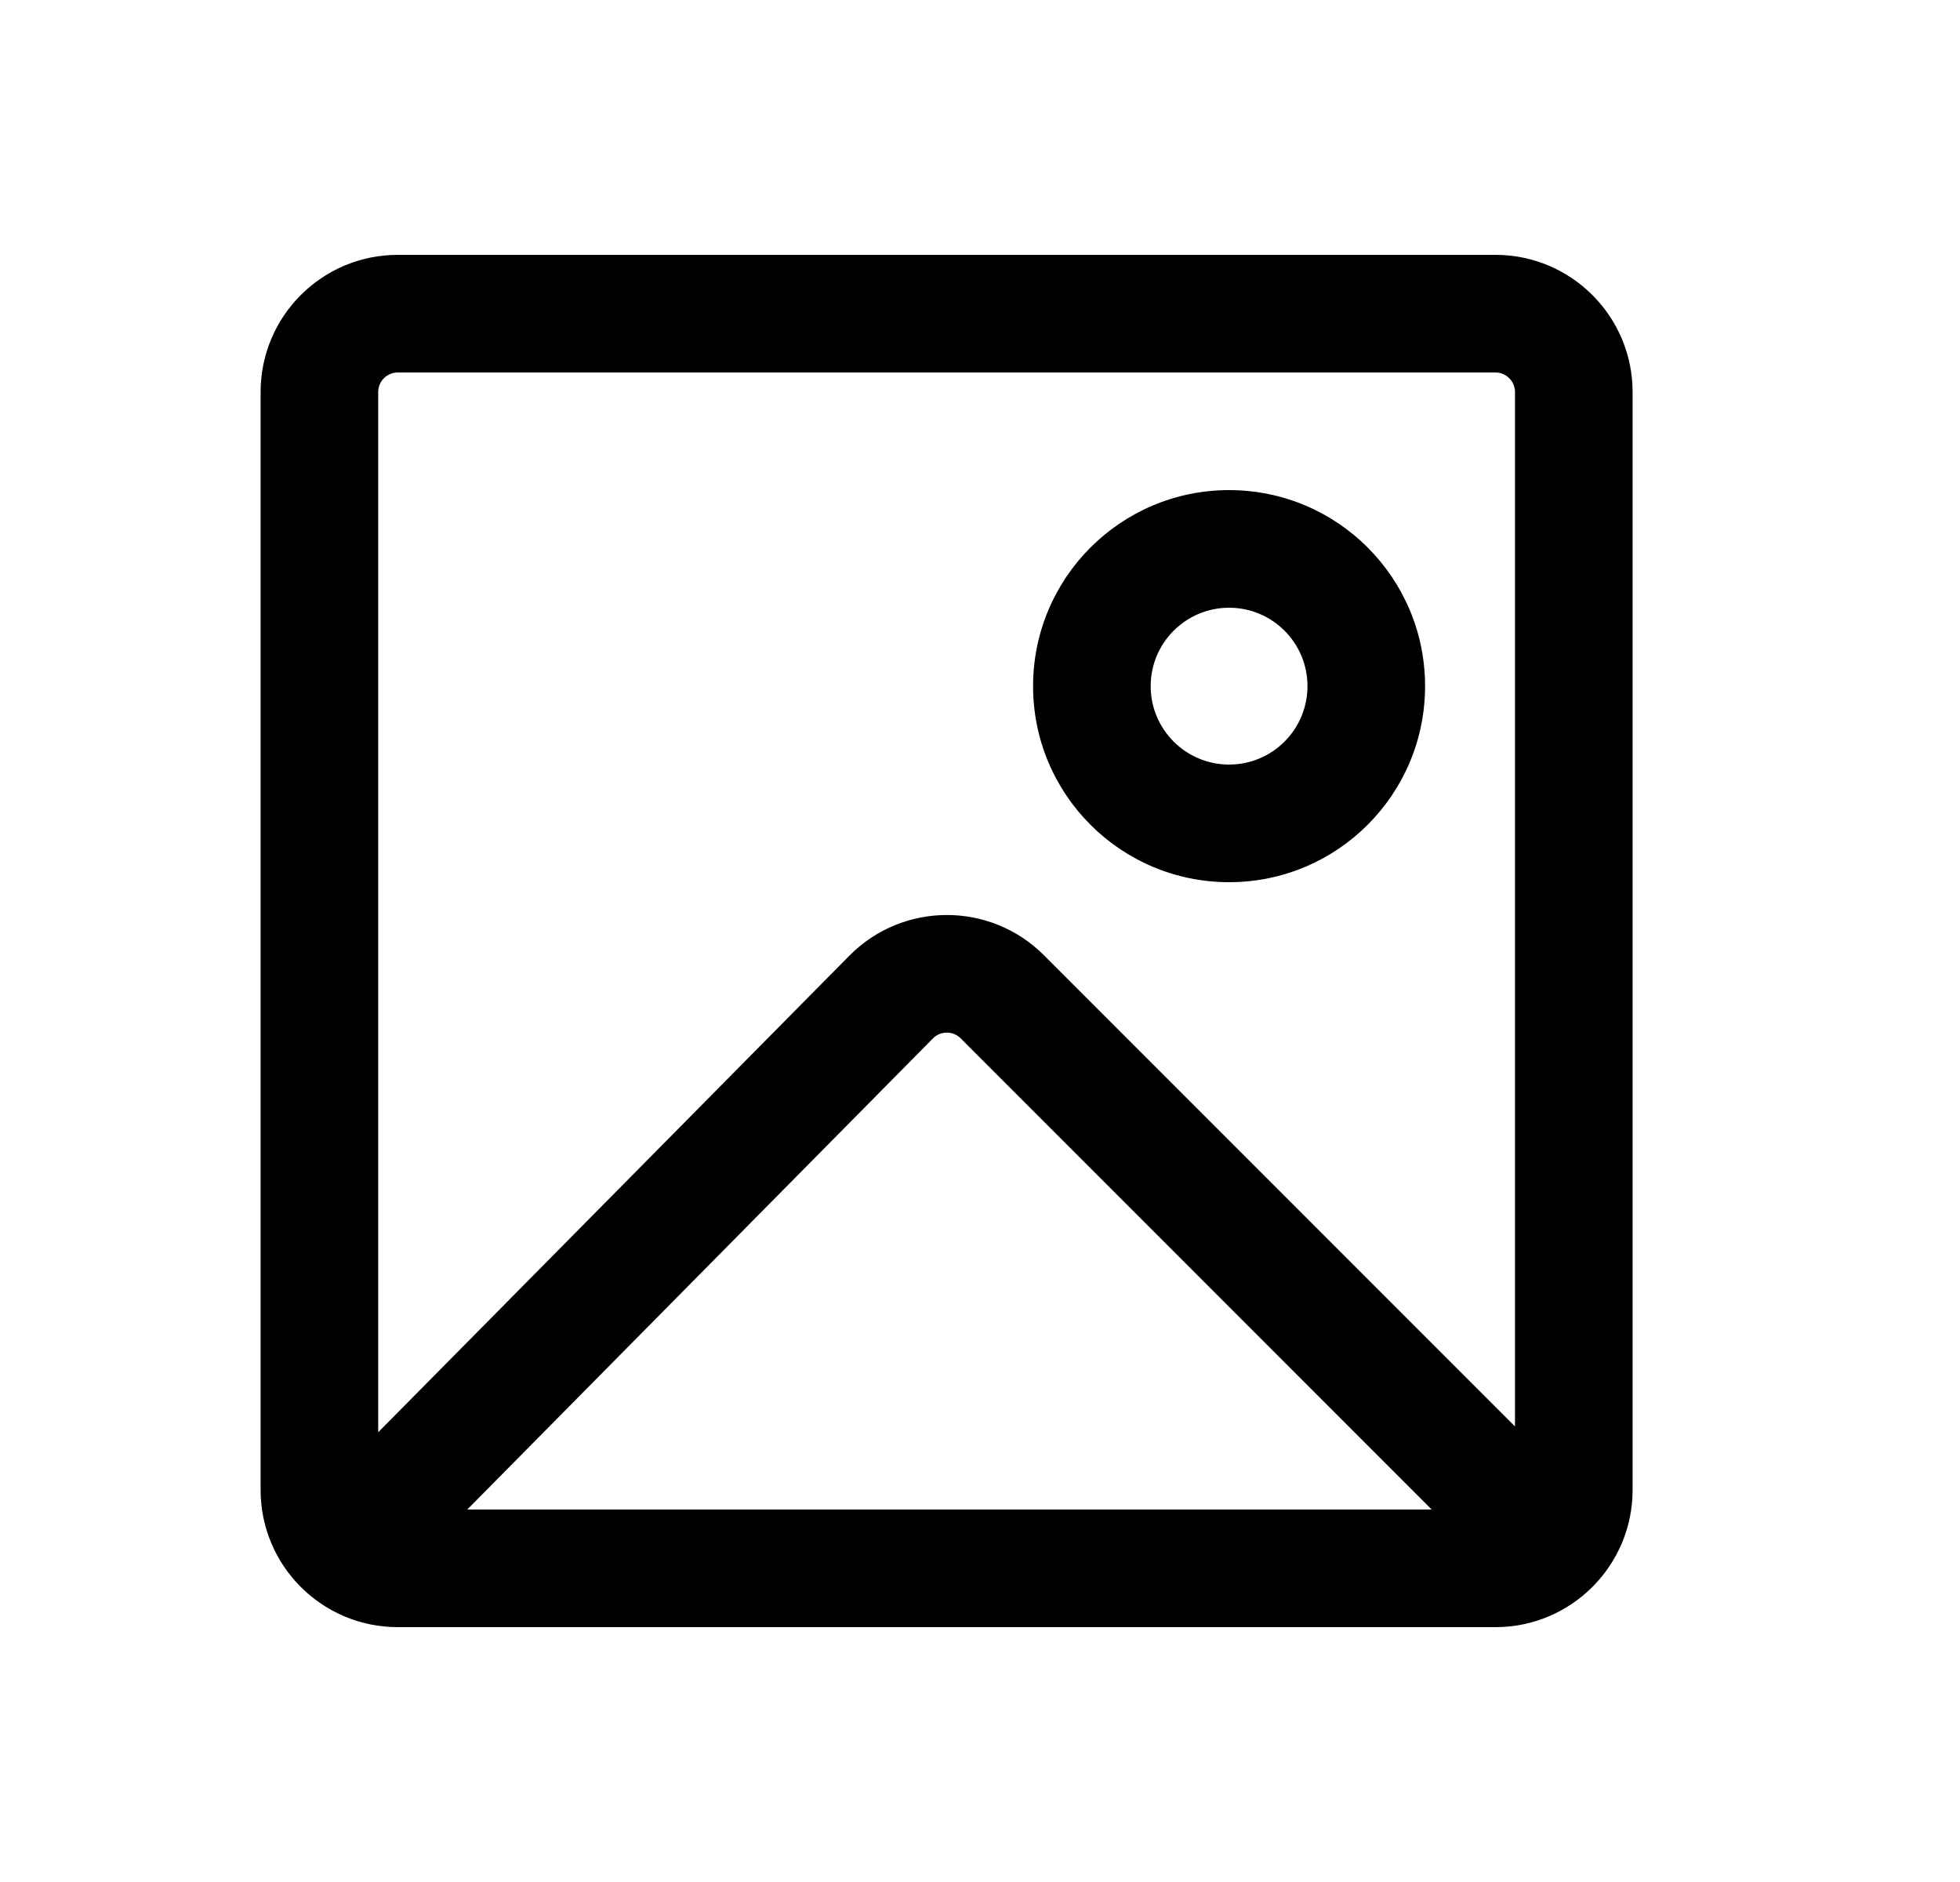 <svg width="25" height="24" viewBox="0 0 25 24" fill="none" xmlns="http://www.w3.org/2000/svg">
<path fill-rule="evenodd" clip-rule="evenodd" d="M3.324 5C3.324 4.034 4.107 3.25 5.074 3.25H19.074C20.04 3.25 20.824 4.034 20.824 5V19C20.824 19.966 20.04 20.75 19.074 20.75H5.074C4.107 20.75 3.324 19.966 3.324 19V5ZM5.074 4.75C4.936 4.75 4.824 4.862 4.824 5V18.265L10.833 12.188C11.515 11.498 12.629 11.495 13.315 12.181L19.324 18.191V5C19.324 4.862 19.212 4.75 19.074 4.75H5.074ZM18.261 19.25H5.96L11.9 13.242C11.997 13.144 12.156 13.143 12.254 13.242L18.261 19.25ZM14.677 8.75C14.677 8.198 15.125 7.75 15.677 7.75C16.23 7.75 16.677 8.198 16.677 8.75C16.677 9.302 16.23 9.75 15.677 9.75C15.125 9.75 14.677 9.302 14.677 8.75ZM15.677 6.25C14.296 6.25 13.177 7.369 13.177 8.75C13.177 10.131 14.296 11.25 15.677 11.25C17.058 11.25 18.177 10.131 18.177 8.75C18.177 7.369 17.058 6.25 15.677 6.25Z" fill="black"/>
</svg>
